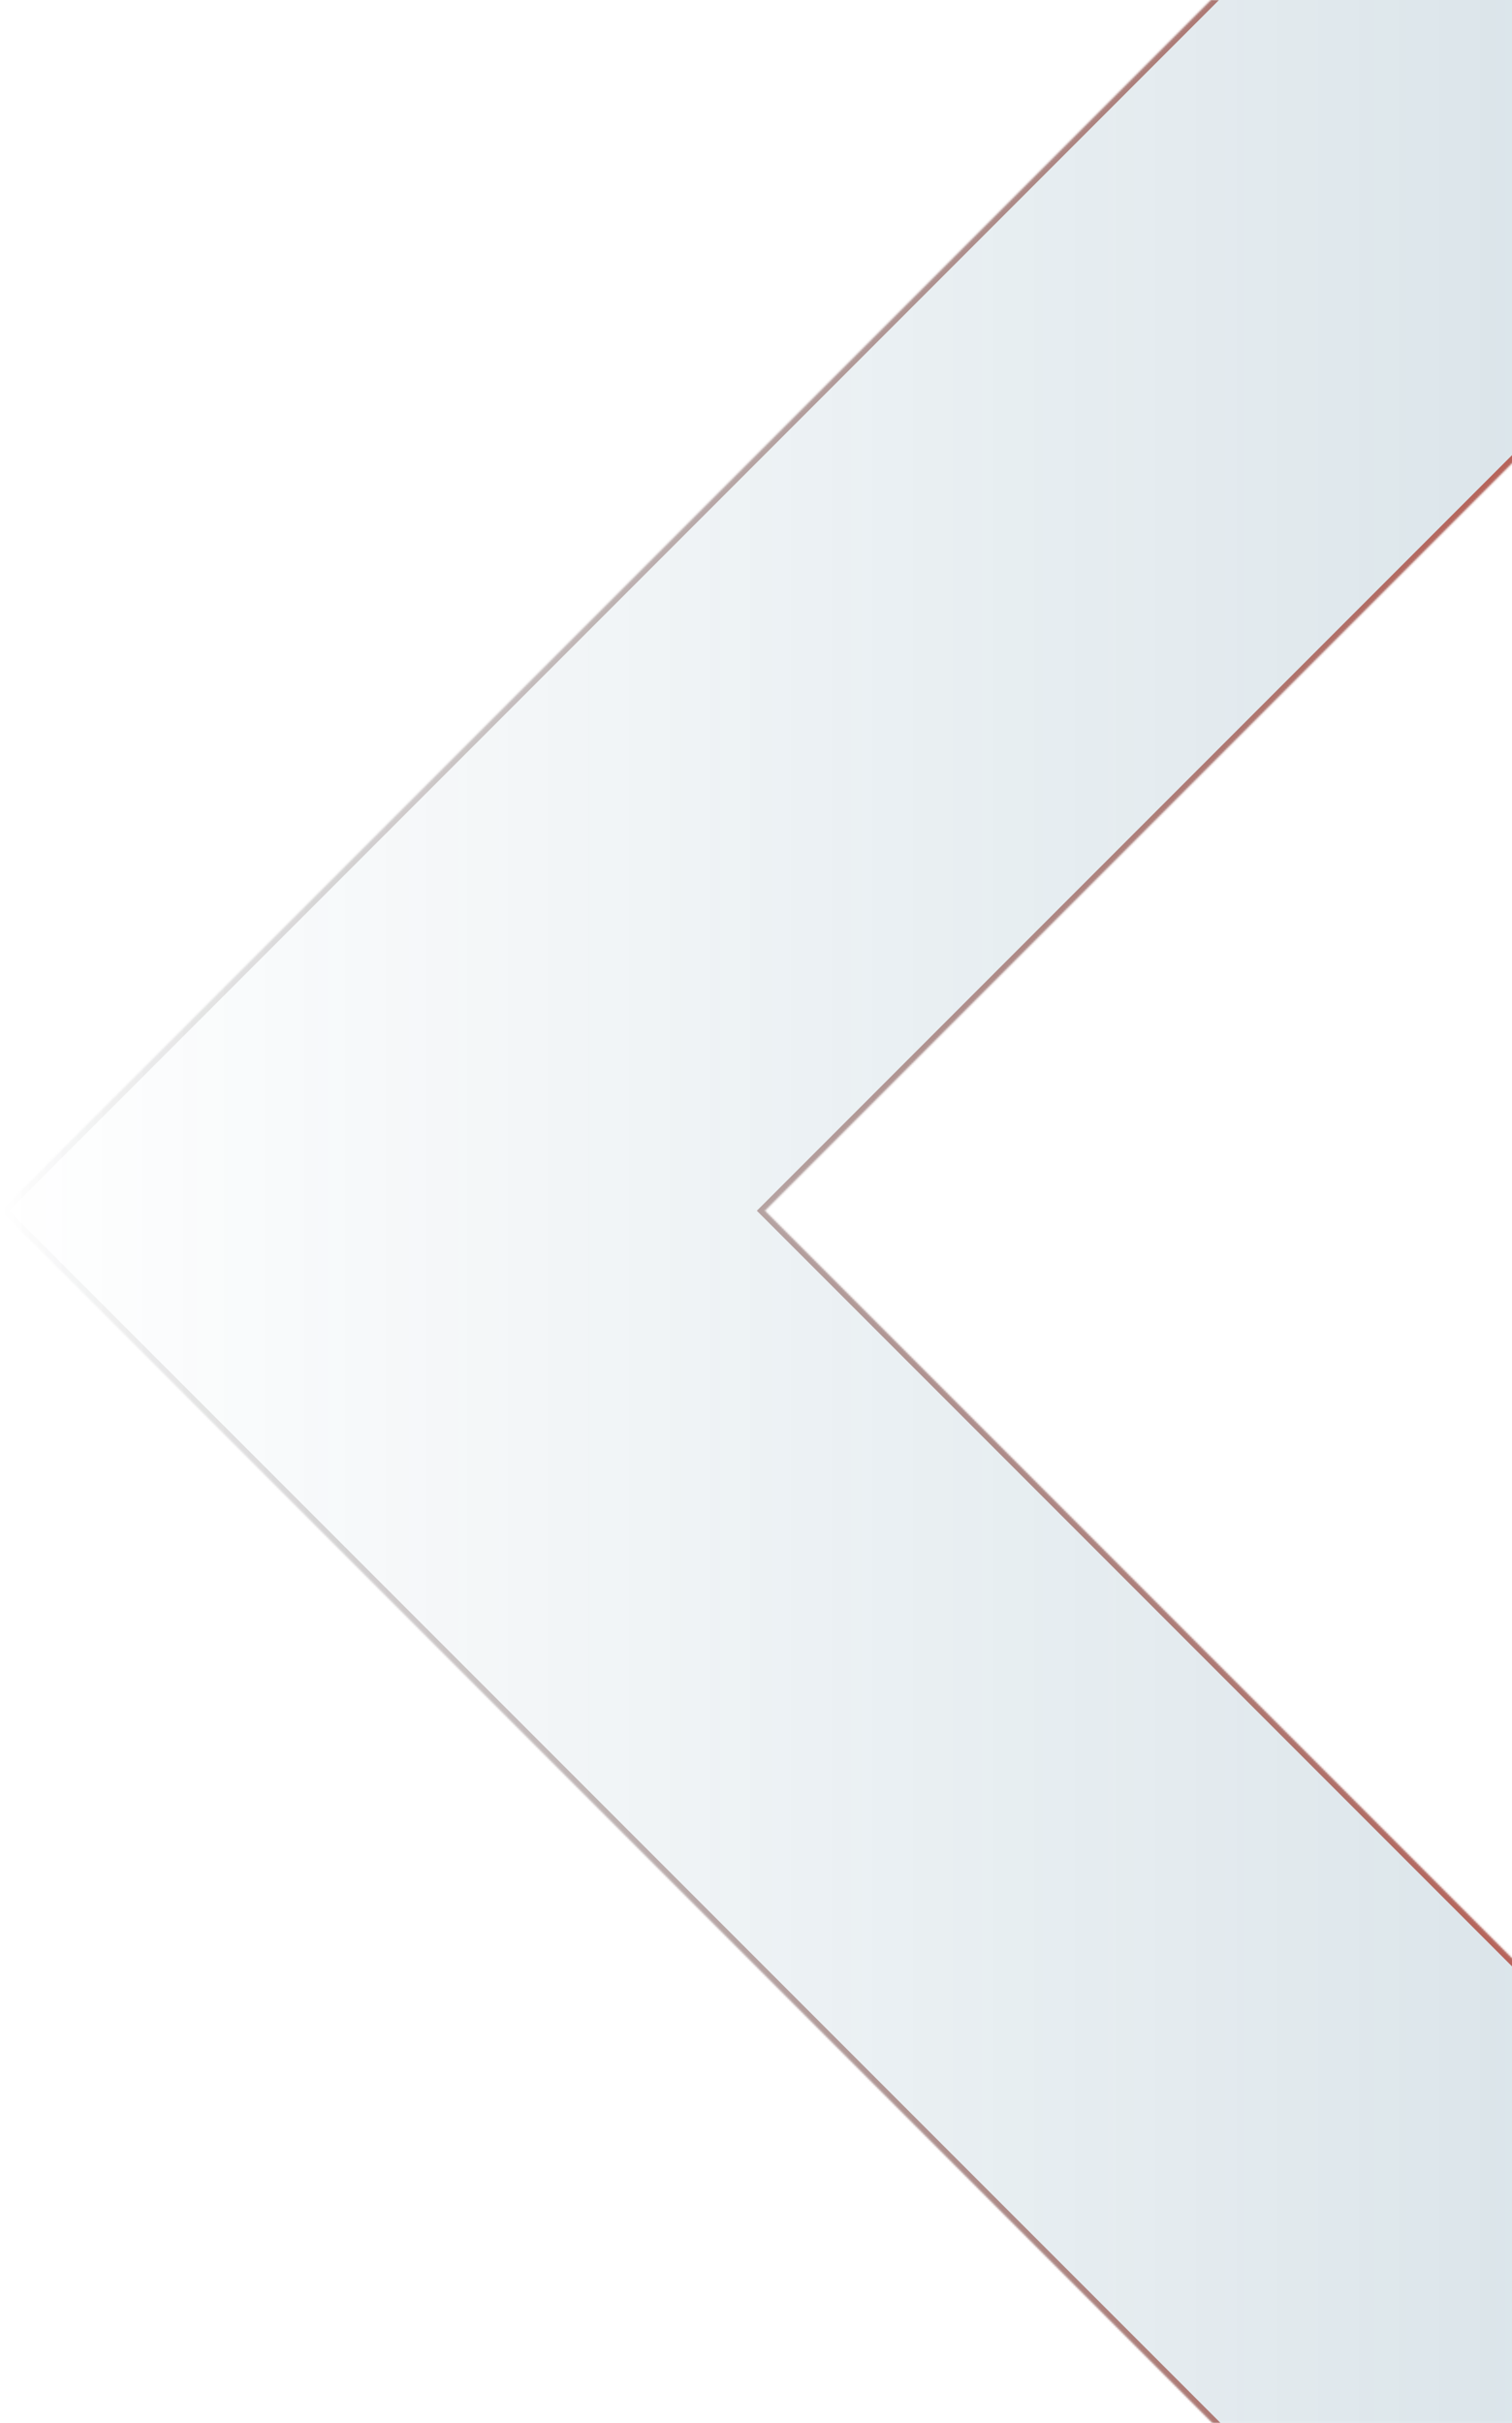<svg width="793" height="1270" viewBox="0 0 793 1270" fill="none" xmlns="http://www.w3.org/2000/svg">
<mask id="path-1-inside-1_368_1385" fill="white">
<path fill-rule="evenodd" clip-rule="evenodd" d="M1084.47 -48.641L884.107 -249L0.465 634.642L884.107 1518.28L1084.47 1317.93L401.183 634.642L1084.47 -48.641Z"/>
</mask>
<path fill-rule="evenodd" clip-rule="evenodd" d="M1084.47 -48.641L884.107 -249L0.465 634.642L884.107 1518.28L1084.47 1317.93L401.183 634.642L1084.47 -48.641Z" fill="url(#paint0_linear_368_1385)"/>
<path d="M884.107 -249L886.228 -251.121L884.107 -253.243L881.986 -251.121L884.107 -249ZM1084.47 -48.641L1086.59 -46.52L1088.71 -48.641L1086.59 -50.762L1084.47 -48.641ZM0.465 634.642L-1.656 632.521L-3.778 634.642L-1.656 636.763L0.465 634.642ZM884.107 1518.28L881.986 1520.41L884.107 1522.53L886.228 1520.41L884.107 1518.28ZM1084.47 1317.93L1086.59 1320.05L1088.71 1317.93L1086.59 1315.8L1084.47 1317.93ZM401.183 634.642L399.062 632.521L396.941 634.642L399.062 636.763L401.183 634.642ZM881.986 -246.879L1082.34 -46.52L1086.59 -50.762L886.228 -251.121L881.986 -246.879ZM2.586 636.763L886.228 -246.879L881.986 -251.121L-1.656 632.521L2.586 636.763ZM886.228 1516.16L2.586 632.521L-1.656 636.763L881.986 1520.41L886.228 1516.16ZM1082.34 1315.8L881.986 1516.16L886.228 1520.41L1086.59 1320.05L1082.34 1315.8ZM1086.59 1315.8L403.305 632.521L399.062 636.763L1082.34 1320.05L1086.59 1315.8ZM403.305 636.763L1086.59 -46.52L1082.34 -50.762L399.062 632.521L403.305 636.763Z" fill="url(#paint1_linear_368_1385)" mask="url(#path-1-inside-1_368_1385)"/>
<defs>
<linearGradient id="paint0_linear_368_1385" x1="1084.47" y1="634.642" x2="0.465" y2="634.642" gradientUnits="userSpaceOnUse">
<stop stop-color="#0E4F72" stop-opacity="0.2"/>
<stop offset="1" stop-color="#0E4F72" stop-opacity="0"/>
</linearGradient>
<linearGradient id="paint1_linear_368_1385" x1="1084.47" y1="634.642" x2="0.465" y2="634.642" gradientUnits="userSpaceOnUse">
<stop stop-color="#E84631"/>
<stop offset="1" stop-opacity="0"/>
</linearGradient>
</defs>
</svg>
